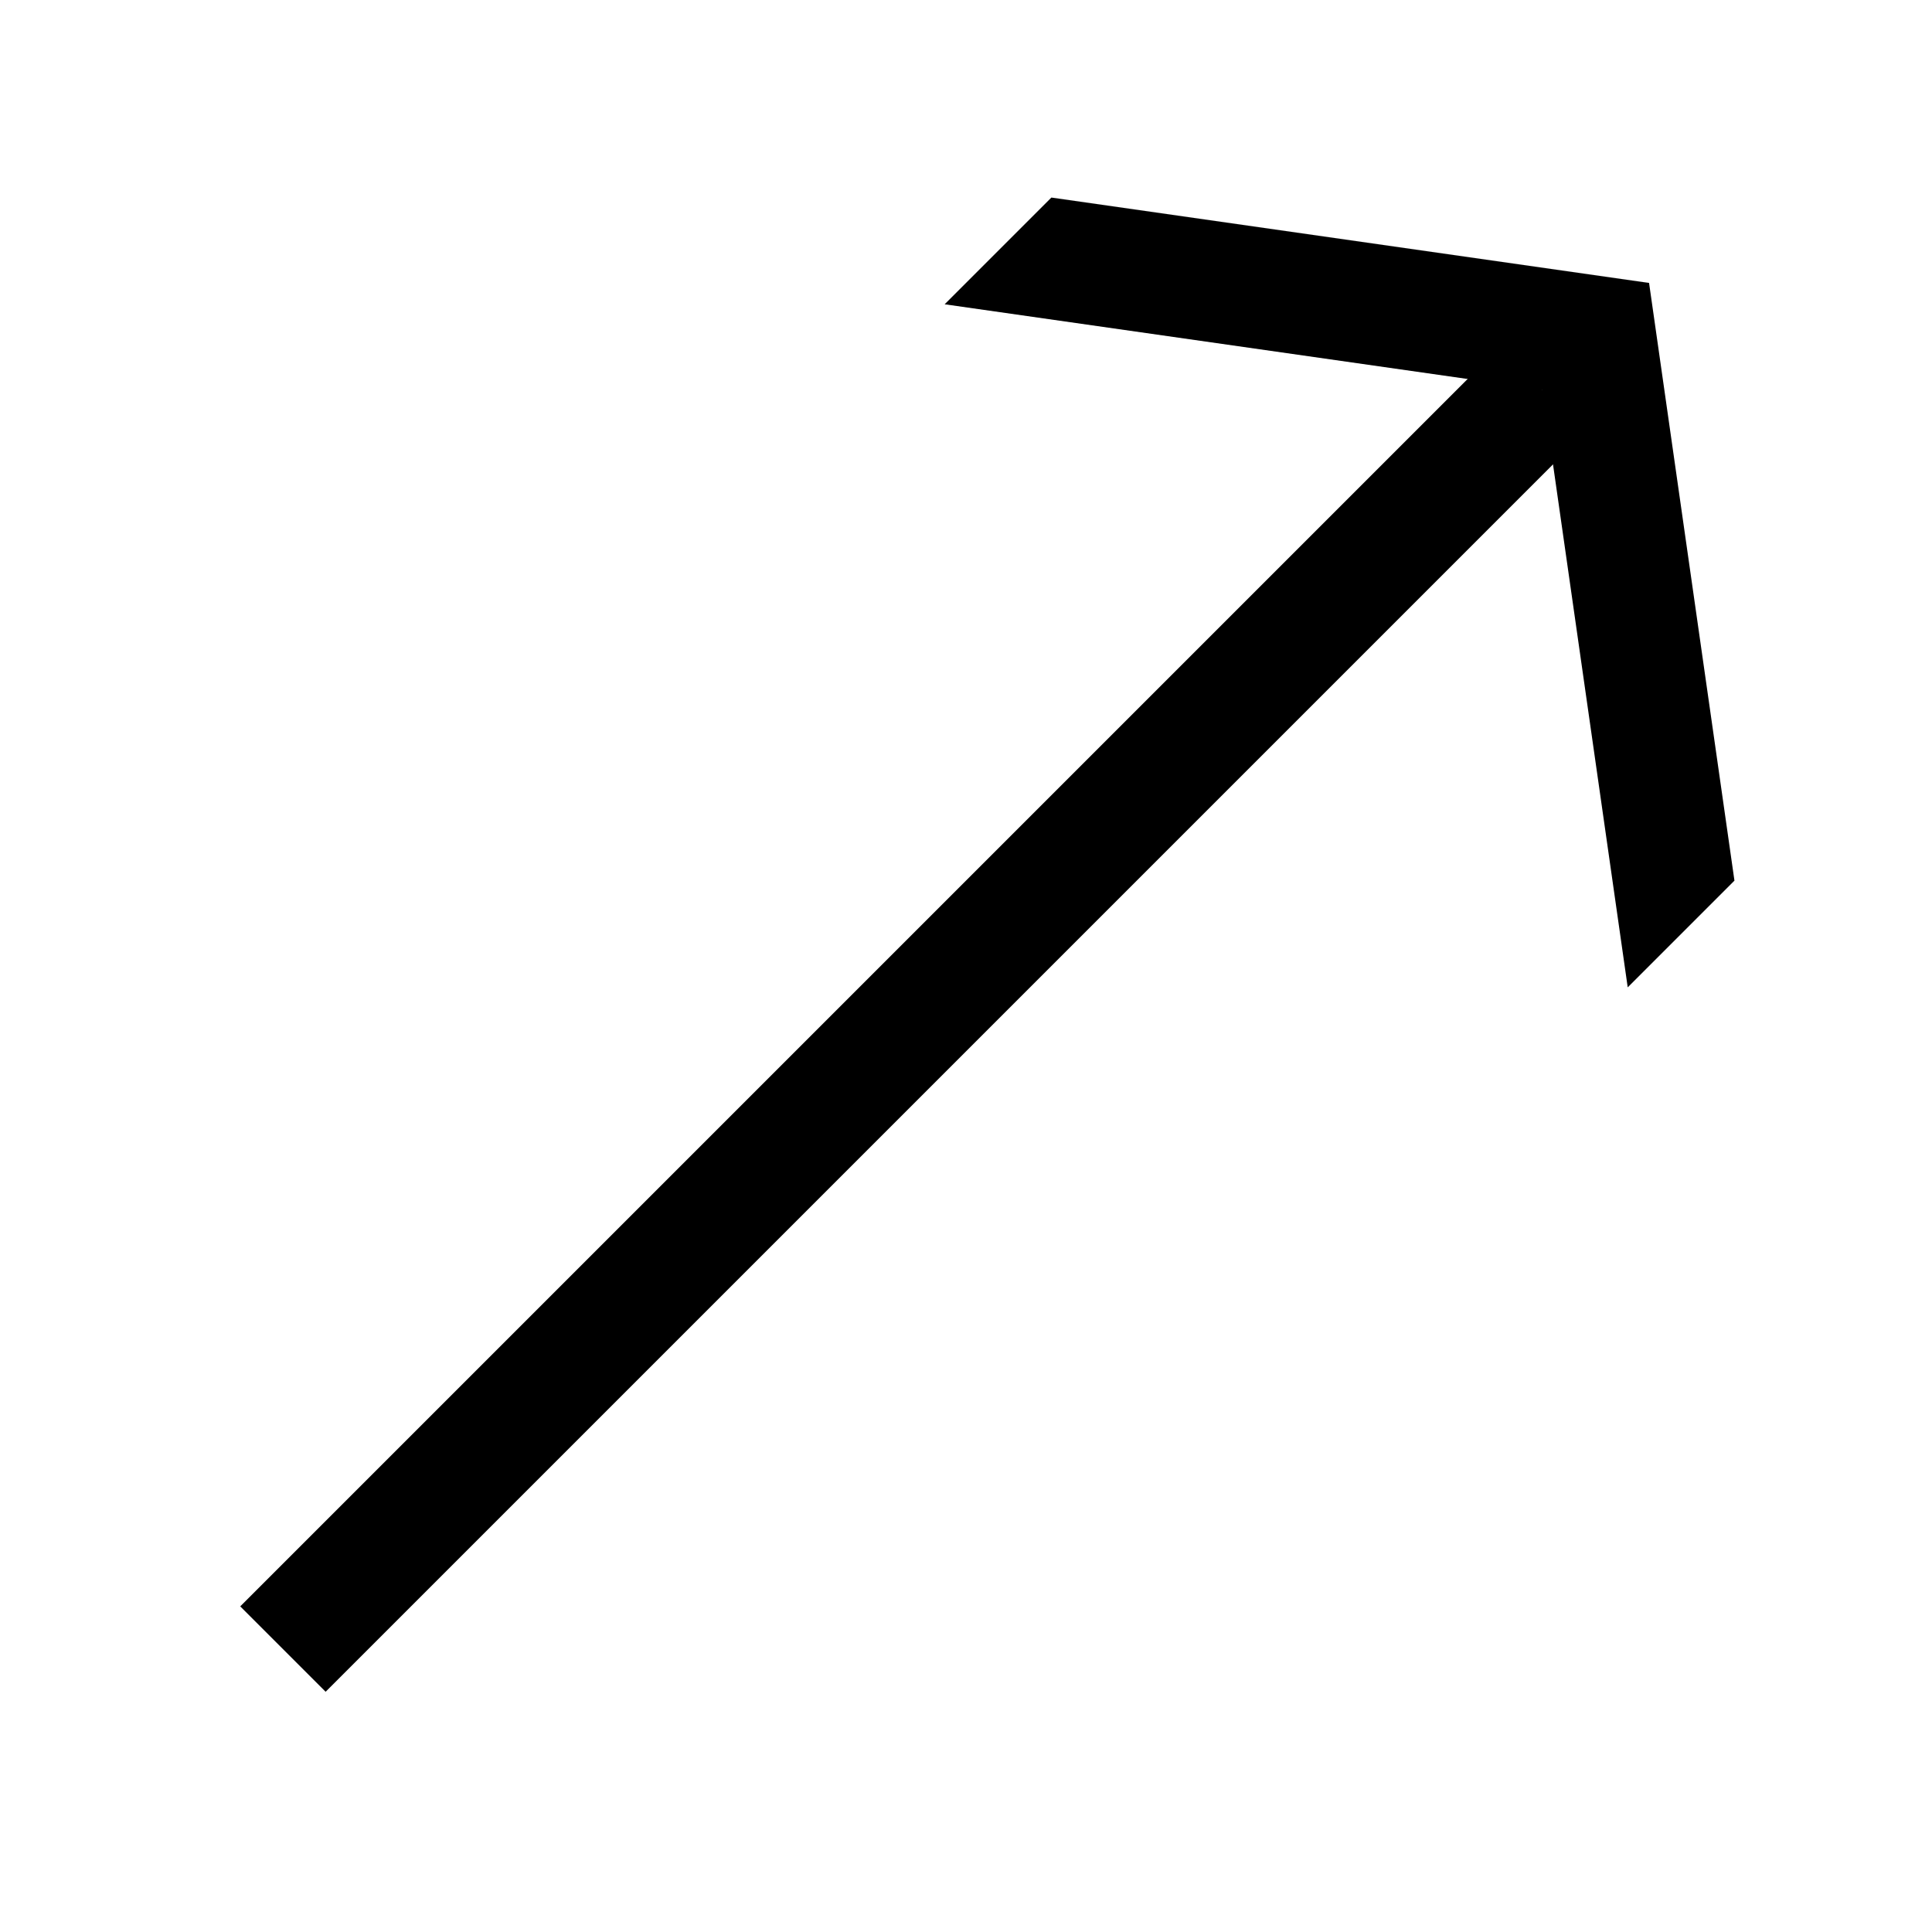 <svg version="1.1" xmlns="http://www.w3.org/2000/svg" data-icon="arrow-top-right-line-large-oblique" width="128" height="128" class="iconic iconic-arrow iconic-size-lg iconic-arrow-top-right-line-large-oblique" viewBox="0 0 128 128">
  <g>
    <title>Arrow Top Right Line Large Oblique</title>
  </g>
  <g data-width="128" data-height="128" data-default-max-height="64" class="iconic-container" transform="translate(0 ) scale(1 1 ) ">
    <path stroke="#000" stroke-width="8" stroke-miterlimit="10" class="iconic-arrow-stem iconic-property-stroke" d="M0 32h118" fill="none" transform="rotate(-45 64 64 ) translate(0 32 ) "></path>
    <path class="iconic-arrow-head iconic-arrow-head-line-large-oblique iconic-property-fill" d="M128 32l-24-32h-10l24 32-24 32h10z" display="inline" transform="rotate(-45 64 64 ) translate(0 32 ) "></path>
  </g>
</svg>